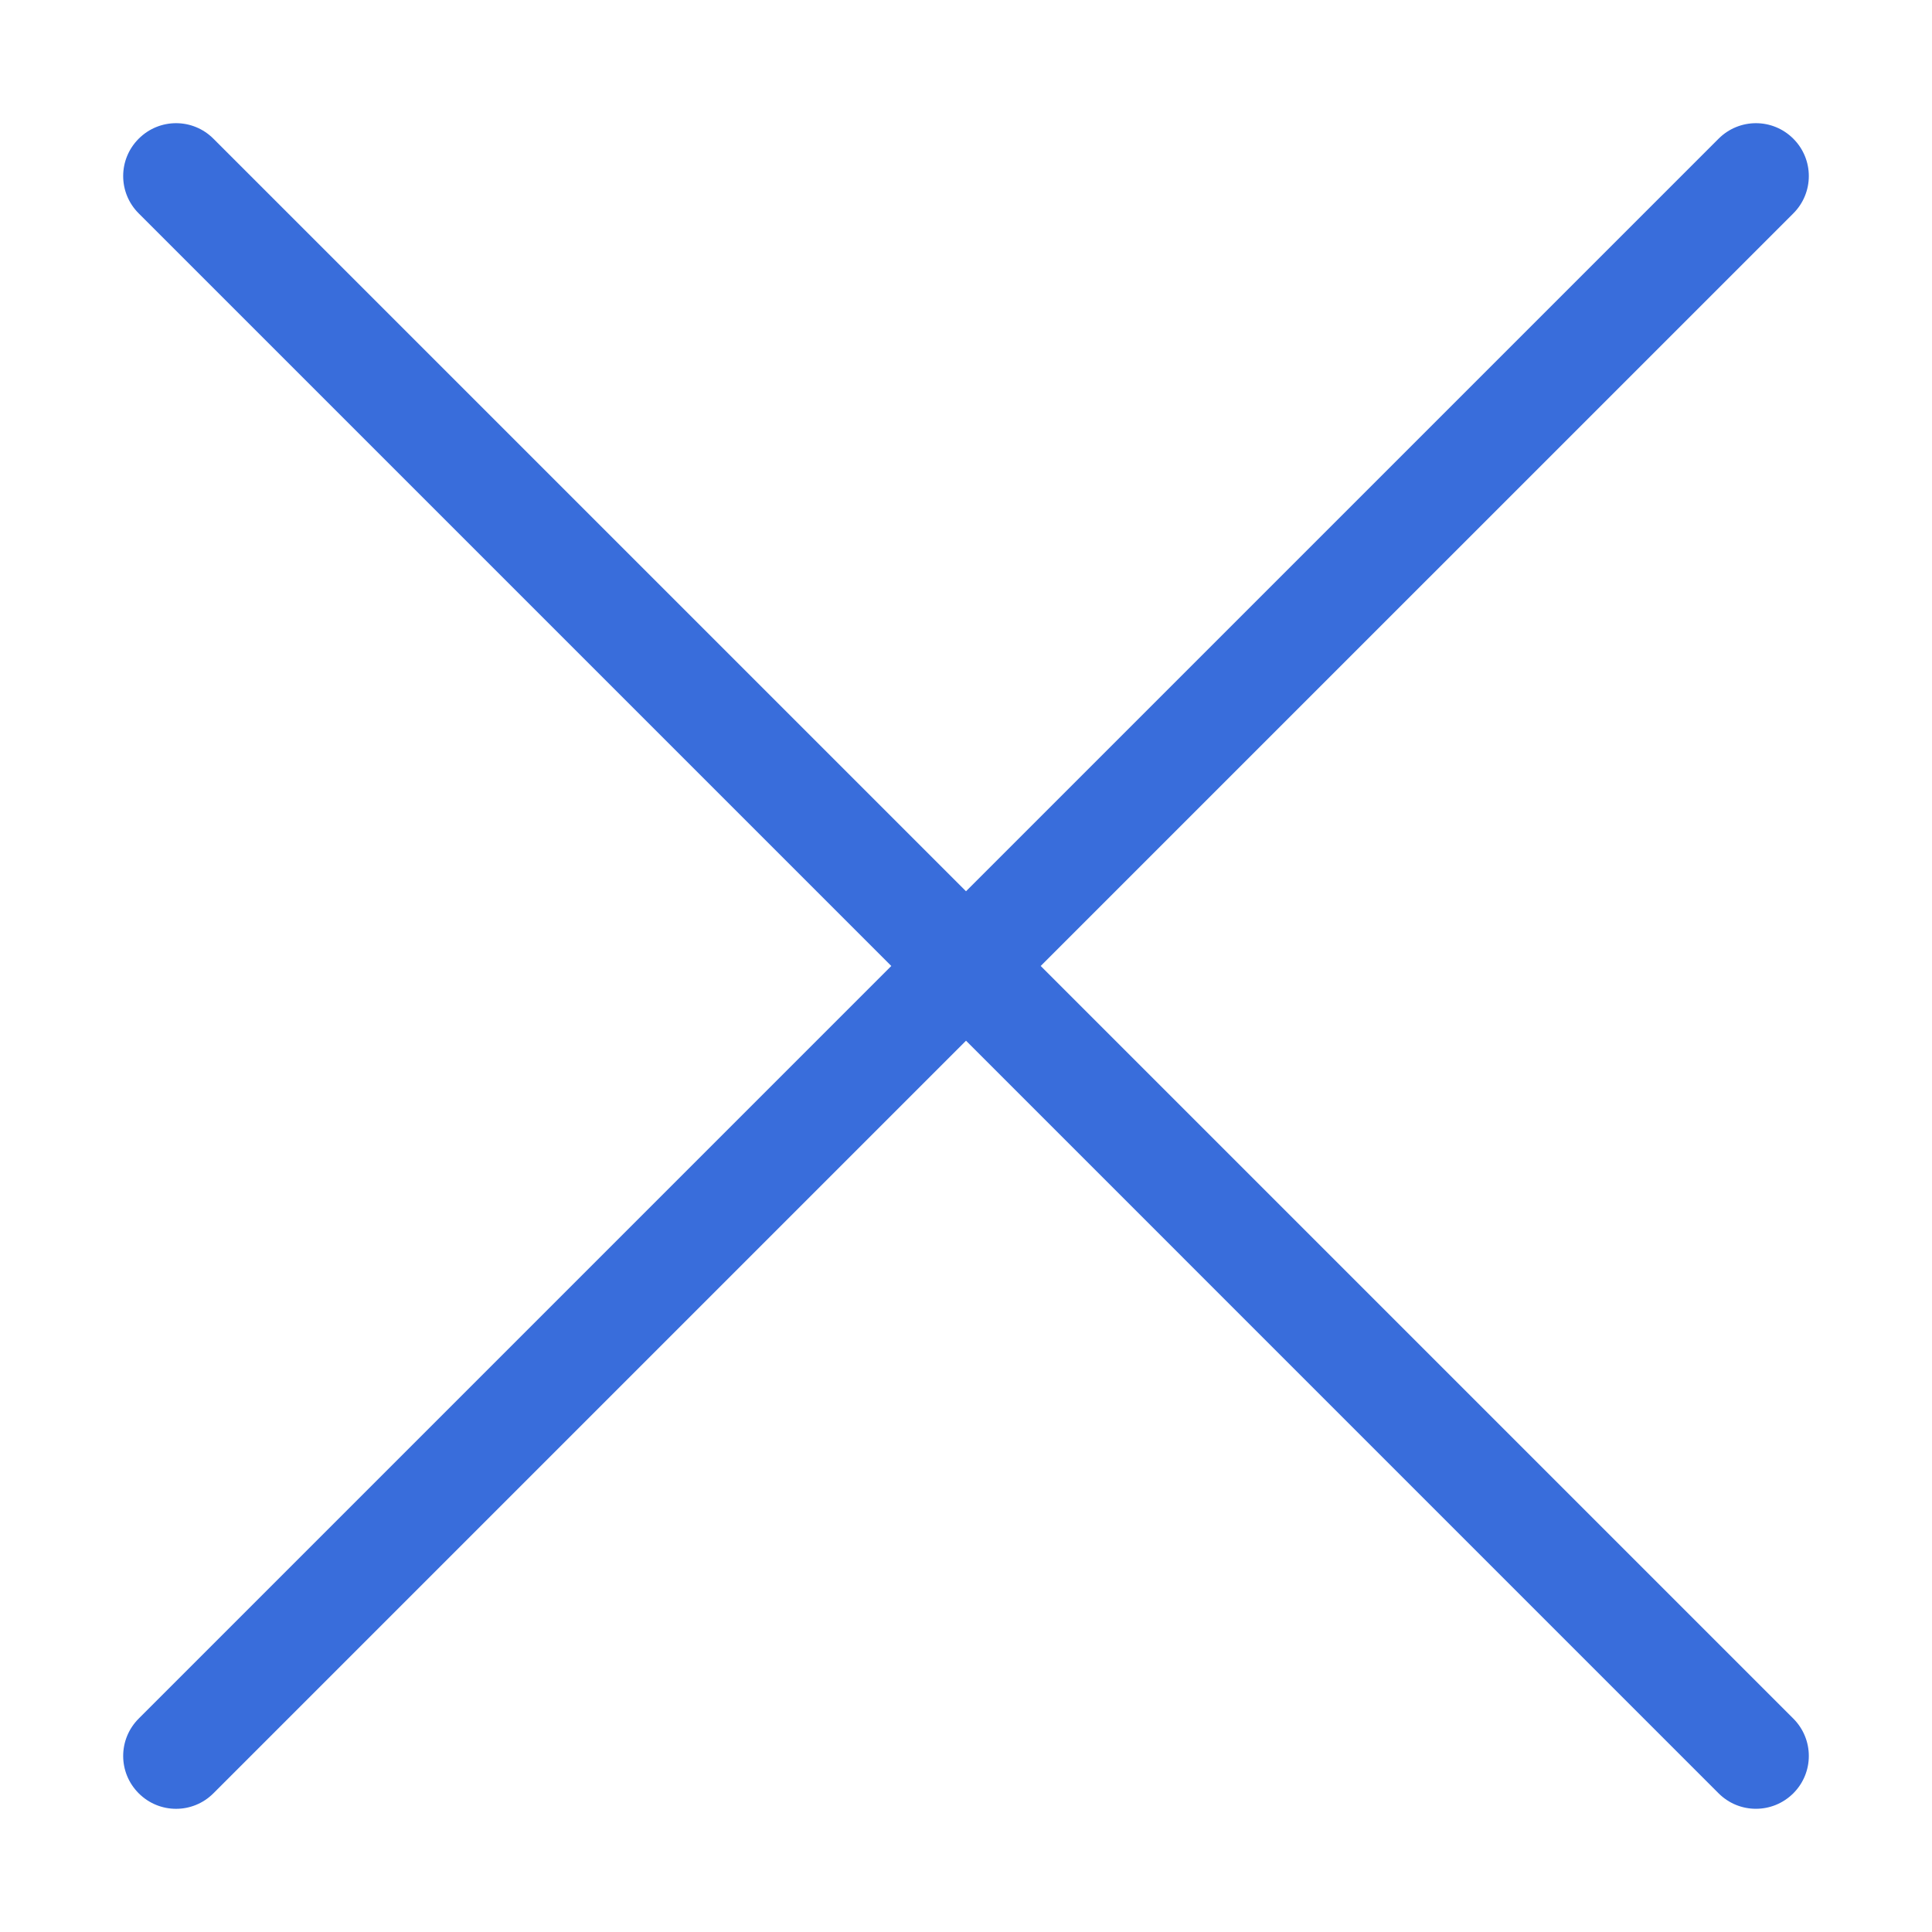 <?xml version="1.0" standalone="no"?><!DOCTYPE svg PUBLIC "-//W3C//DTD SVG 1.1//EN" "http://www.w3.org/Graphics/SVG/1.1/DTD/svg11.dtd"><svg t="1567995262279" class="icon" viewBox="0 0 1024 1024" version="1.1" xmlns="http://www.w3.org/2000/svg" p-id="2977" xmlns:xlink="http://www.w3.org/1999/xlink" width="200" height="200"><defs><style type="text/css"></style></defs><path d="M930.672 958.693c-7.207 0-14.309-2.74-19.789-8.202L512.007 551.596l-398.895 398.895c-10.959 10.959-28.618 10.959-39.593 0-10.976-10.976-10.976-28.618 0-39.61l398.878-398.895L73.519 113.108c-10.976-10.958-10.976-28.626 0-39.593s28.634-10.967 39.593 0l398.895 398.877L910.883 73.515c10.993-10.967 28.634-10.967 39.611 0 10.958 10.967 10.958 28.634 0 39.593l-398.895 398.878 398.895 398.895c10.958 10.992 10.958 28.634 0 39.61C944.98 955.952 937.894 958.693 930.672 958.693L930.672 958.693zM930.672 958.693" p-id="2978" fill="#396ddb"></path></svg>